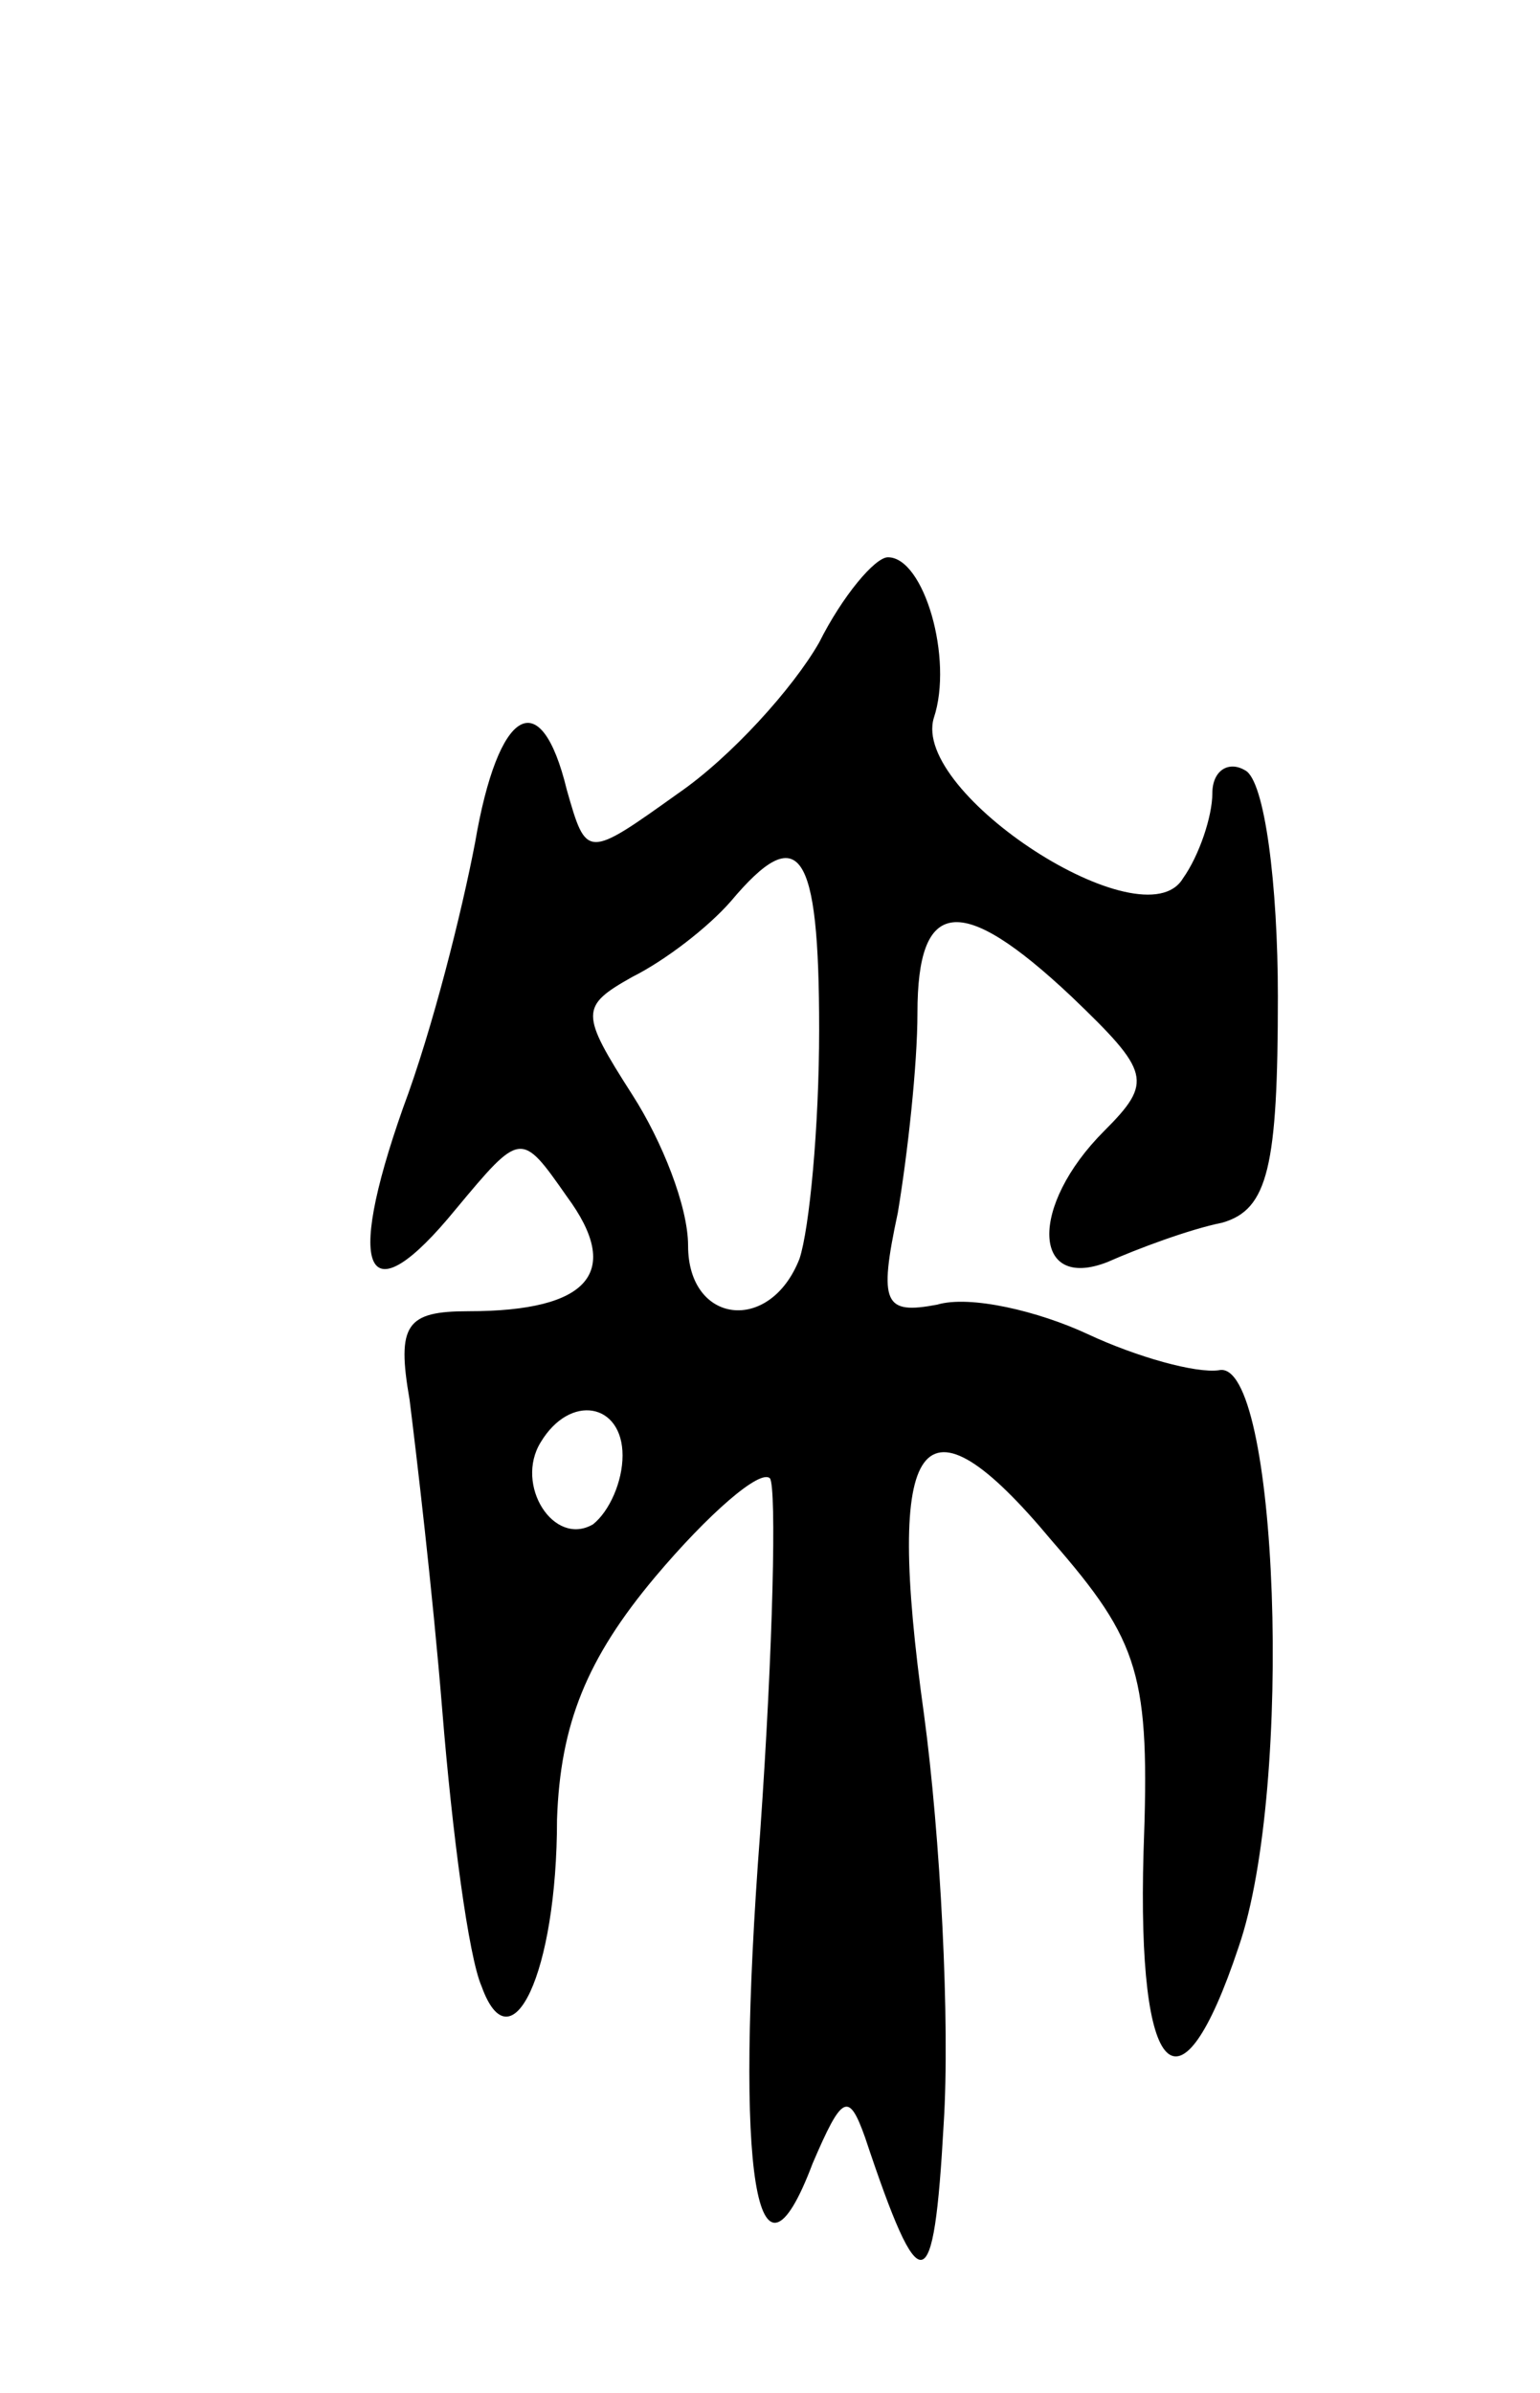 <svg version="1.0" xmlns="http://www.w3.org/2000/svg"
 width="47pt" height="73pt" viewBox="0 0 47 73"
 preserveAspectRatio="xMidYMid meet">
<g transform="translate(0,73) scale(0.1,-0.1)"
fill="#000000" stroke="none">
<path d="M250 534 c-8 -14 -27 -35 -43 -46 -28 -20 -28 -20 -34 1 -8 33 -21
25 -28 -16 -4 -21 -13 -57 -22 -81 -18 -51 -11 -64 16 -31 20 24 20 24 34 4
17 -23 7 -35 -30 -35 -19 0 -22 -4 -18 -27 2 -16 7 -58 10 -95 3 -37 8 -75 12
-84 9 -25 23 4 23 51 1 29 9 49 30 74 16 19 32 33 35 30 2 -3 1 -51 -3 -108
-8 -105 -1 -146 16 -101 9 21 11 22 16 8 17 -51 21 -50 24 4 2 31 -1 88 -6
125 -12 86 -1 101 39 53 27 -31 30 -41 28 -95 -2 -70 11 -83 29 -29 17 49 12
180 -6 176 -7 -1 -25 4 -40 11 -15 7 -36 12 -46 9 -16 -3 -18 0 -12 28 3 18 6
45 6 61 0 35 13 37 47 5 24 -23 25 -26 10 -41 -23 -23 -22 -49 1 -40 9 4 25
10 35 12 14 4 17 17 17 69 0 34 -4 66 -10 69 -5 3 -10 0 -10 -7 0 -7 -4 -19
-9 -26 -12 -20 -83 26 -76 49 6 18 -3 49 -14 49 -4 0 -14 -12 -21 -26z m0
-118 c0 -30 -3 -61 -6 -70 -9 -23 -34 -20 -34 4 0 12 -8 32 -17 46 -16 25 -16
27 0 36 10 5 23 15 30 23 21 25 27 16 27 -39z m-60 -130 c0 -8 -4 -17 -9 -21
-12 -7 -24 12 -16 25 9 15 25 12 25 -4z"/>
</g>
</svg>
